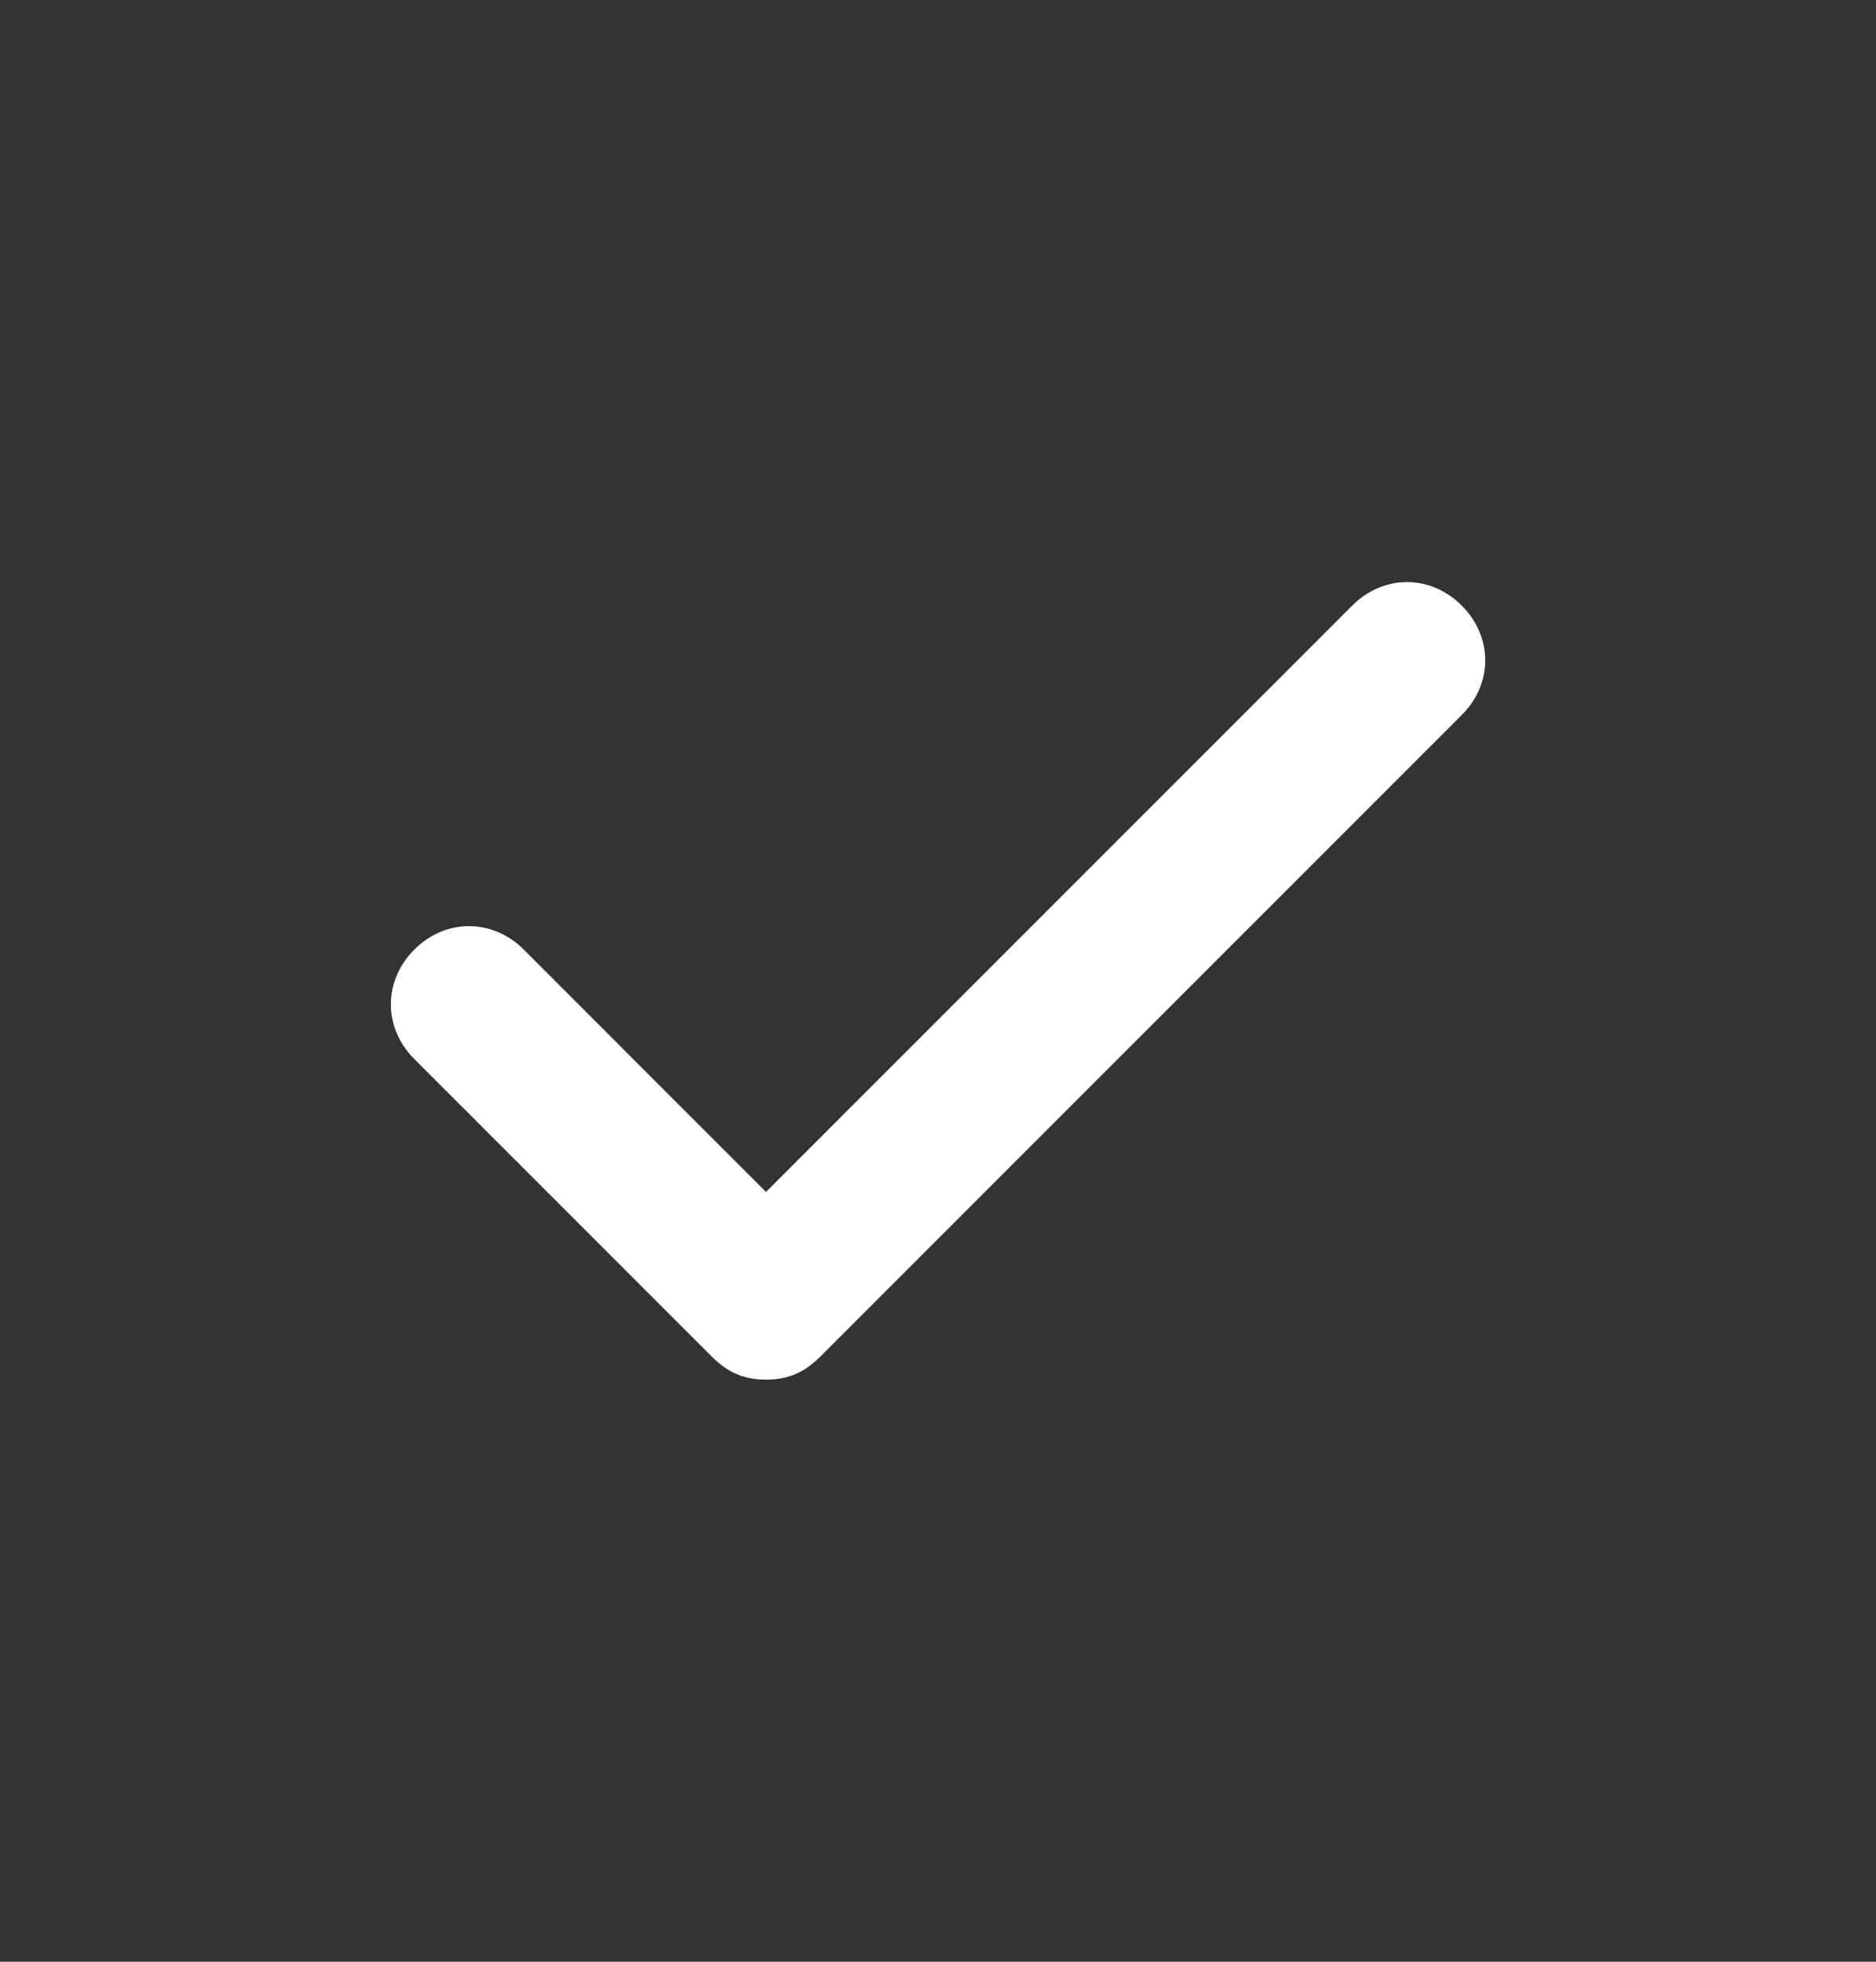 <svg width="22" height="23" viewBox="0 0 22 23" fill="none" xmlns="http://www.w3.org/2000/svg">
<rect x="0" y="0" width="22" height="23" fill="#333333" stroke="none"/>
<path d="M17.142 7.1C16.775 6.733 16.225 6.733 15.858 7.1L8.983 13.975L6.142 11.133C5.775 10.767 5.225 10.767 4.859 11.133C4.492 11.5 4.492 12.05 4.859 12.417L8.342 15.9C8.525 16.083 8.709 16.175 8.983 16.175C9.258 16.175 9.442 16.083 9.625 15.9L17.142 8.383C17.509 8.017 17.509 7.467 17.142 7.1Z" fill="white"/>
</svg>
